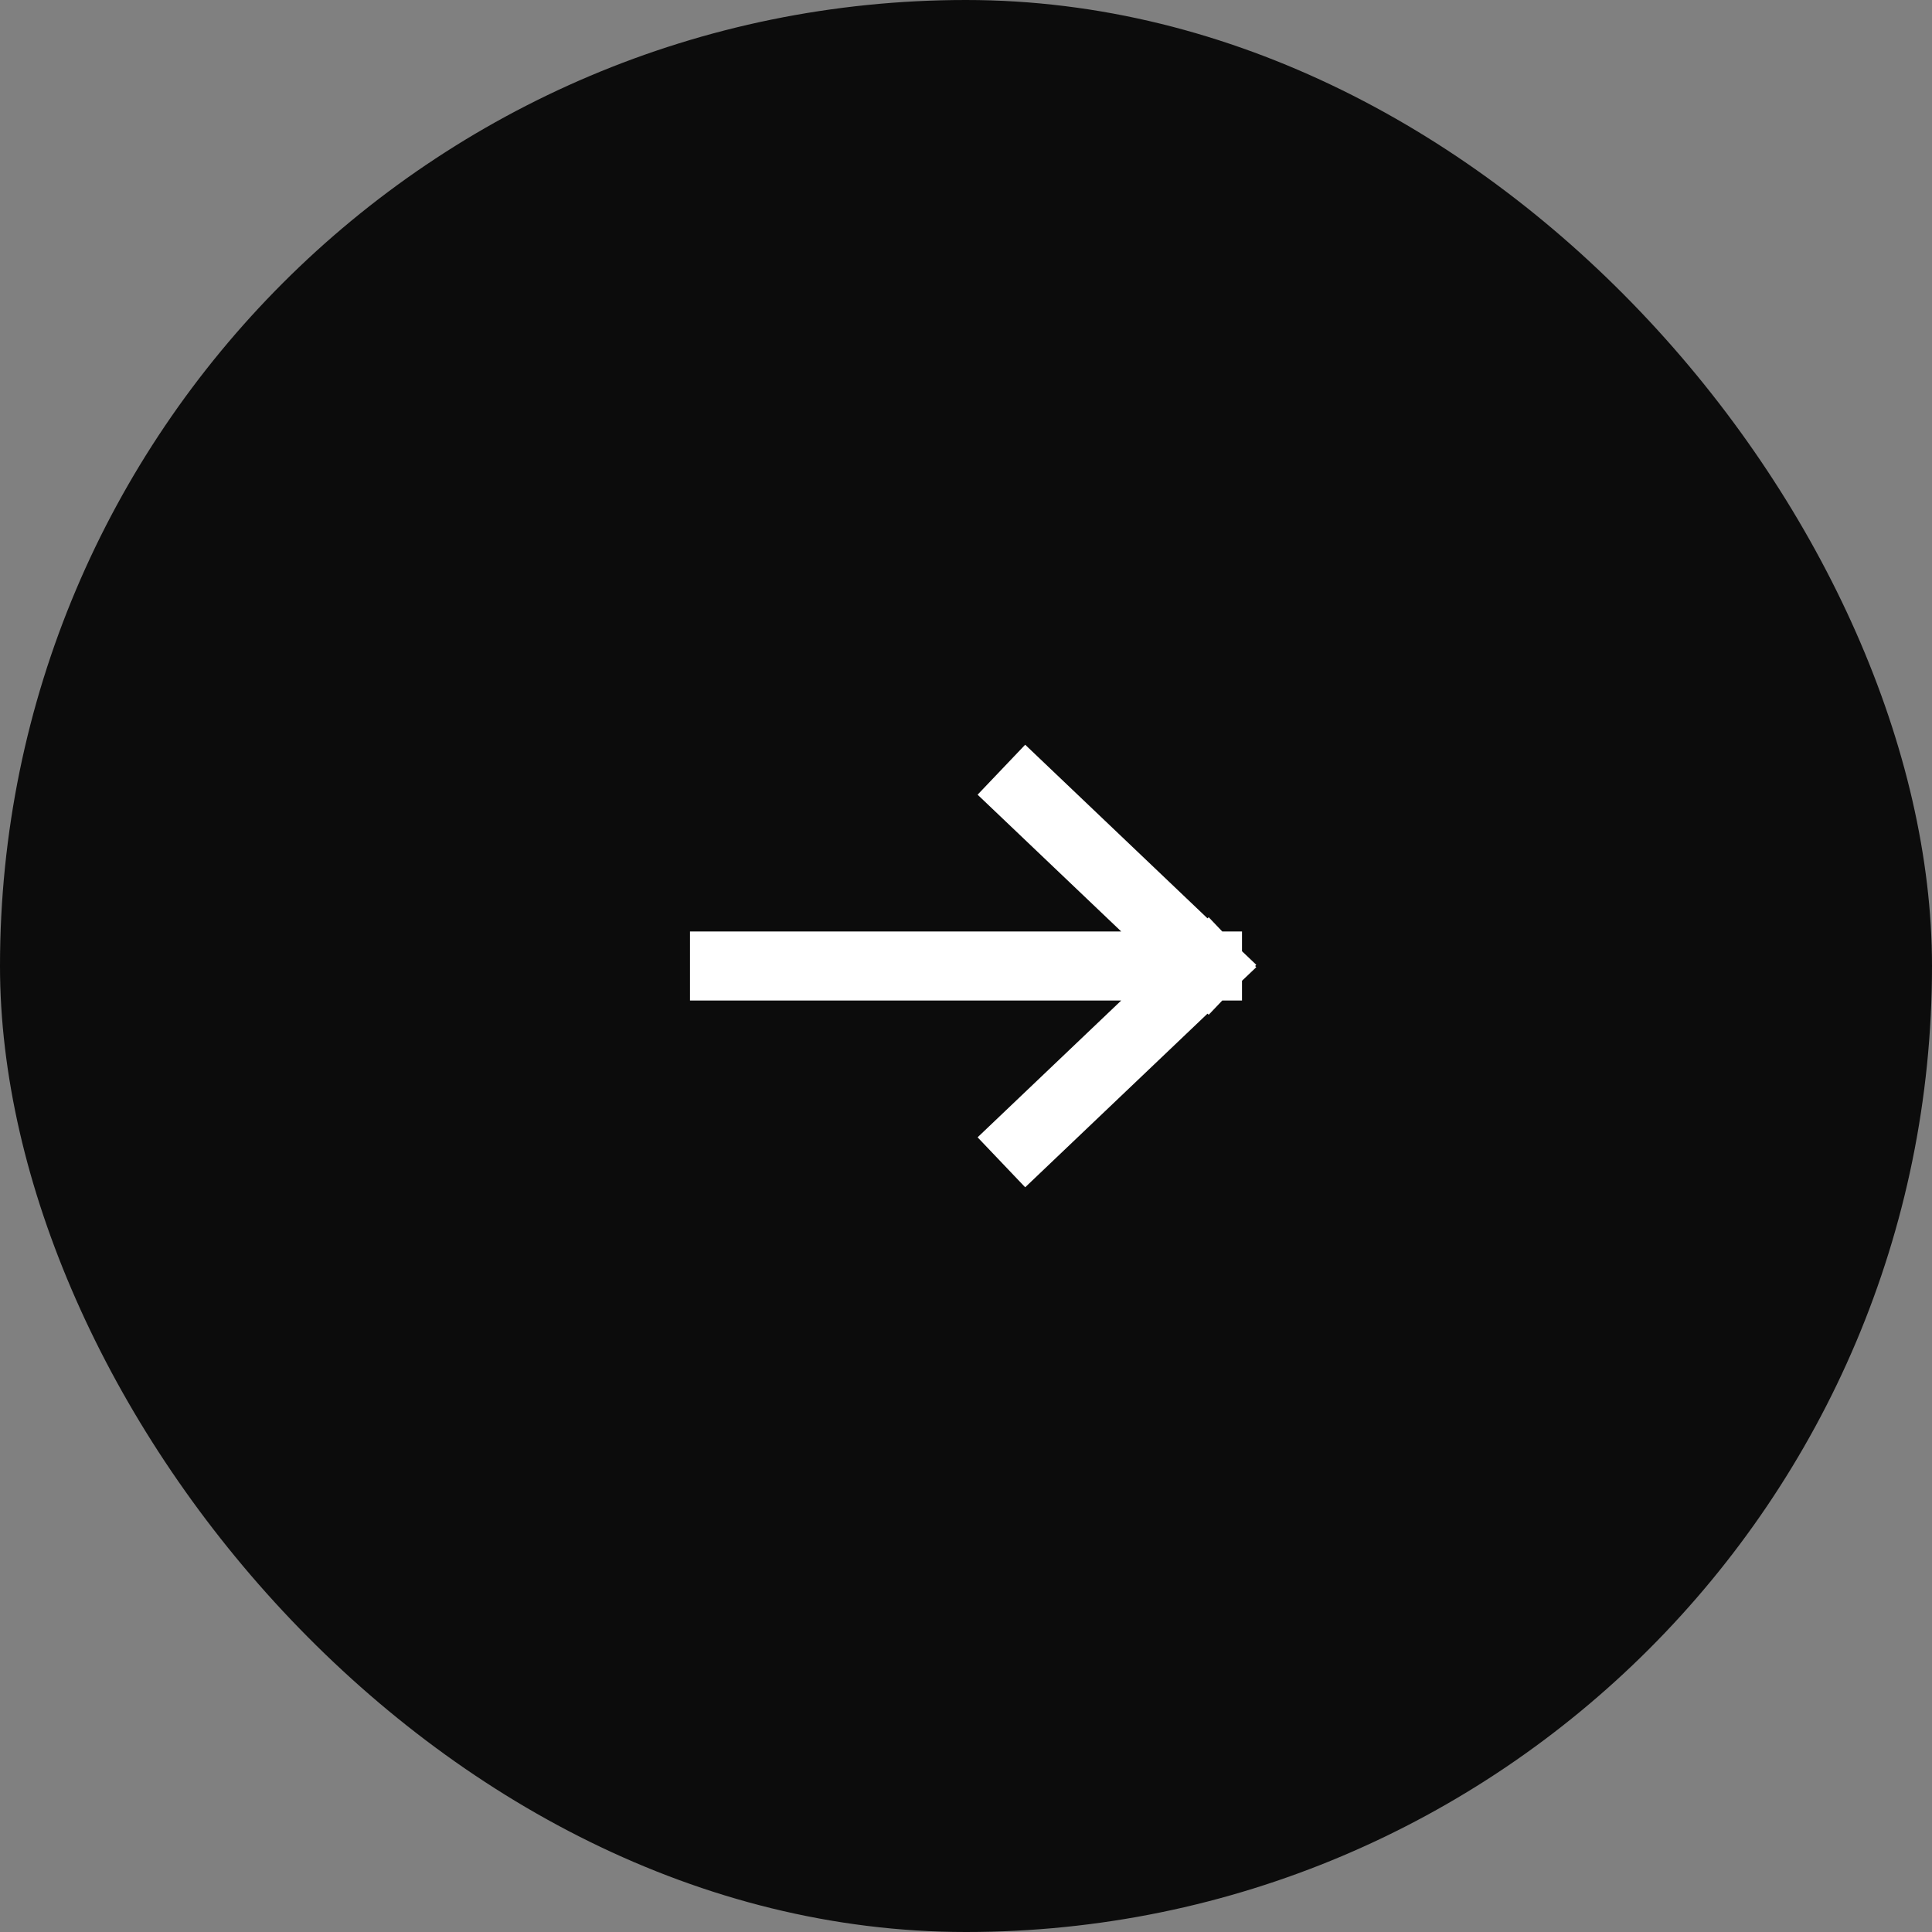 <svg width="56" height="56" viewBox="0 0 56 56" fill="none" xmlns="http://www.w3.org/2000/svg">
<rect x="0" y="0" width="56" height="56" fill="#808080" stroke="none"/>
<rect width="56" height="56" rx="28" fill="#0C0C0C"/>
<path d="M21 28H35M35 28L29.75 23M35 28L29.75 33" stroke="white" stroke-width="2" stroke-linecap="square"/>
</svg>
